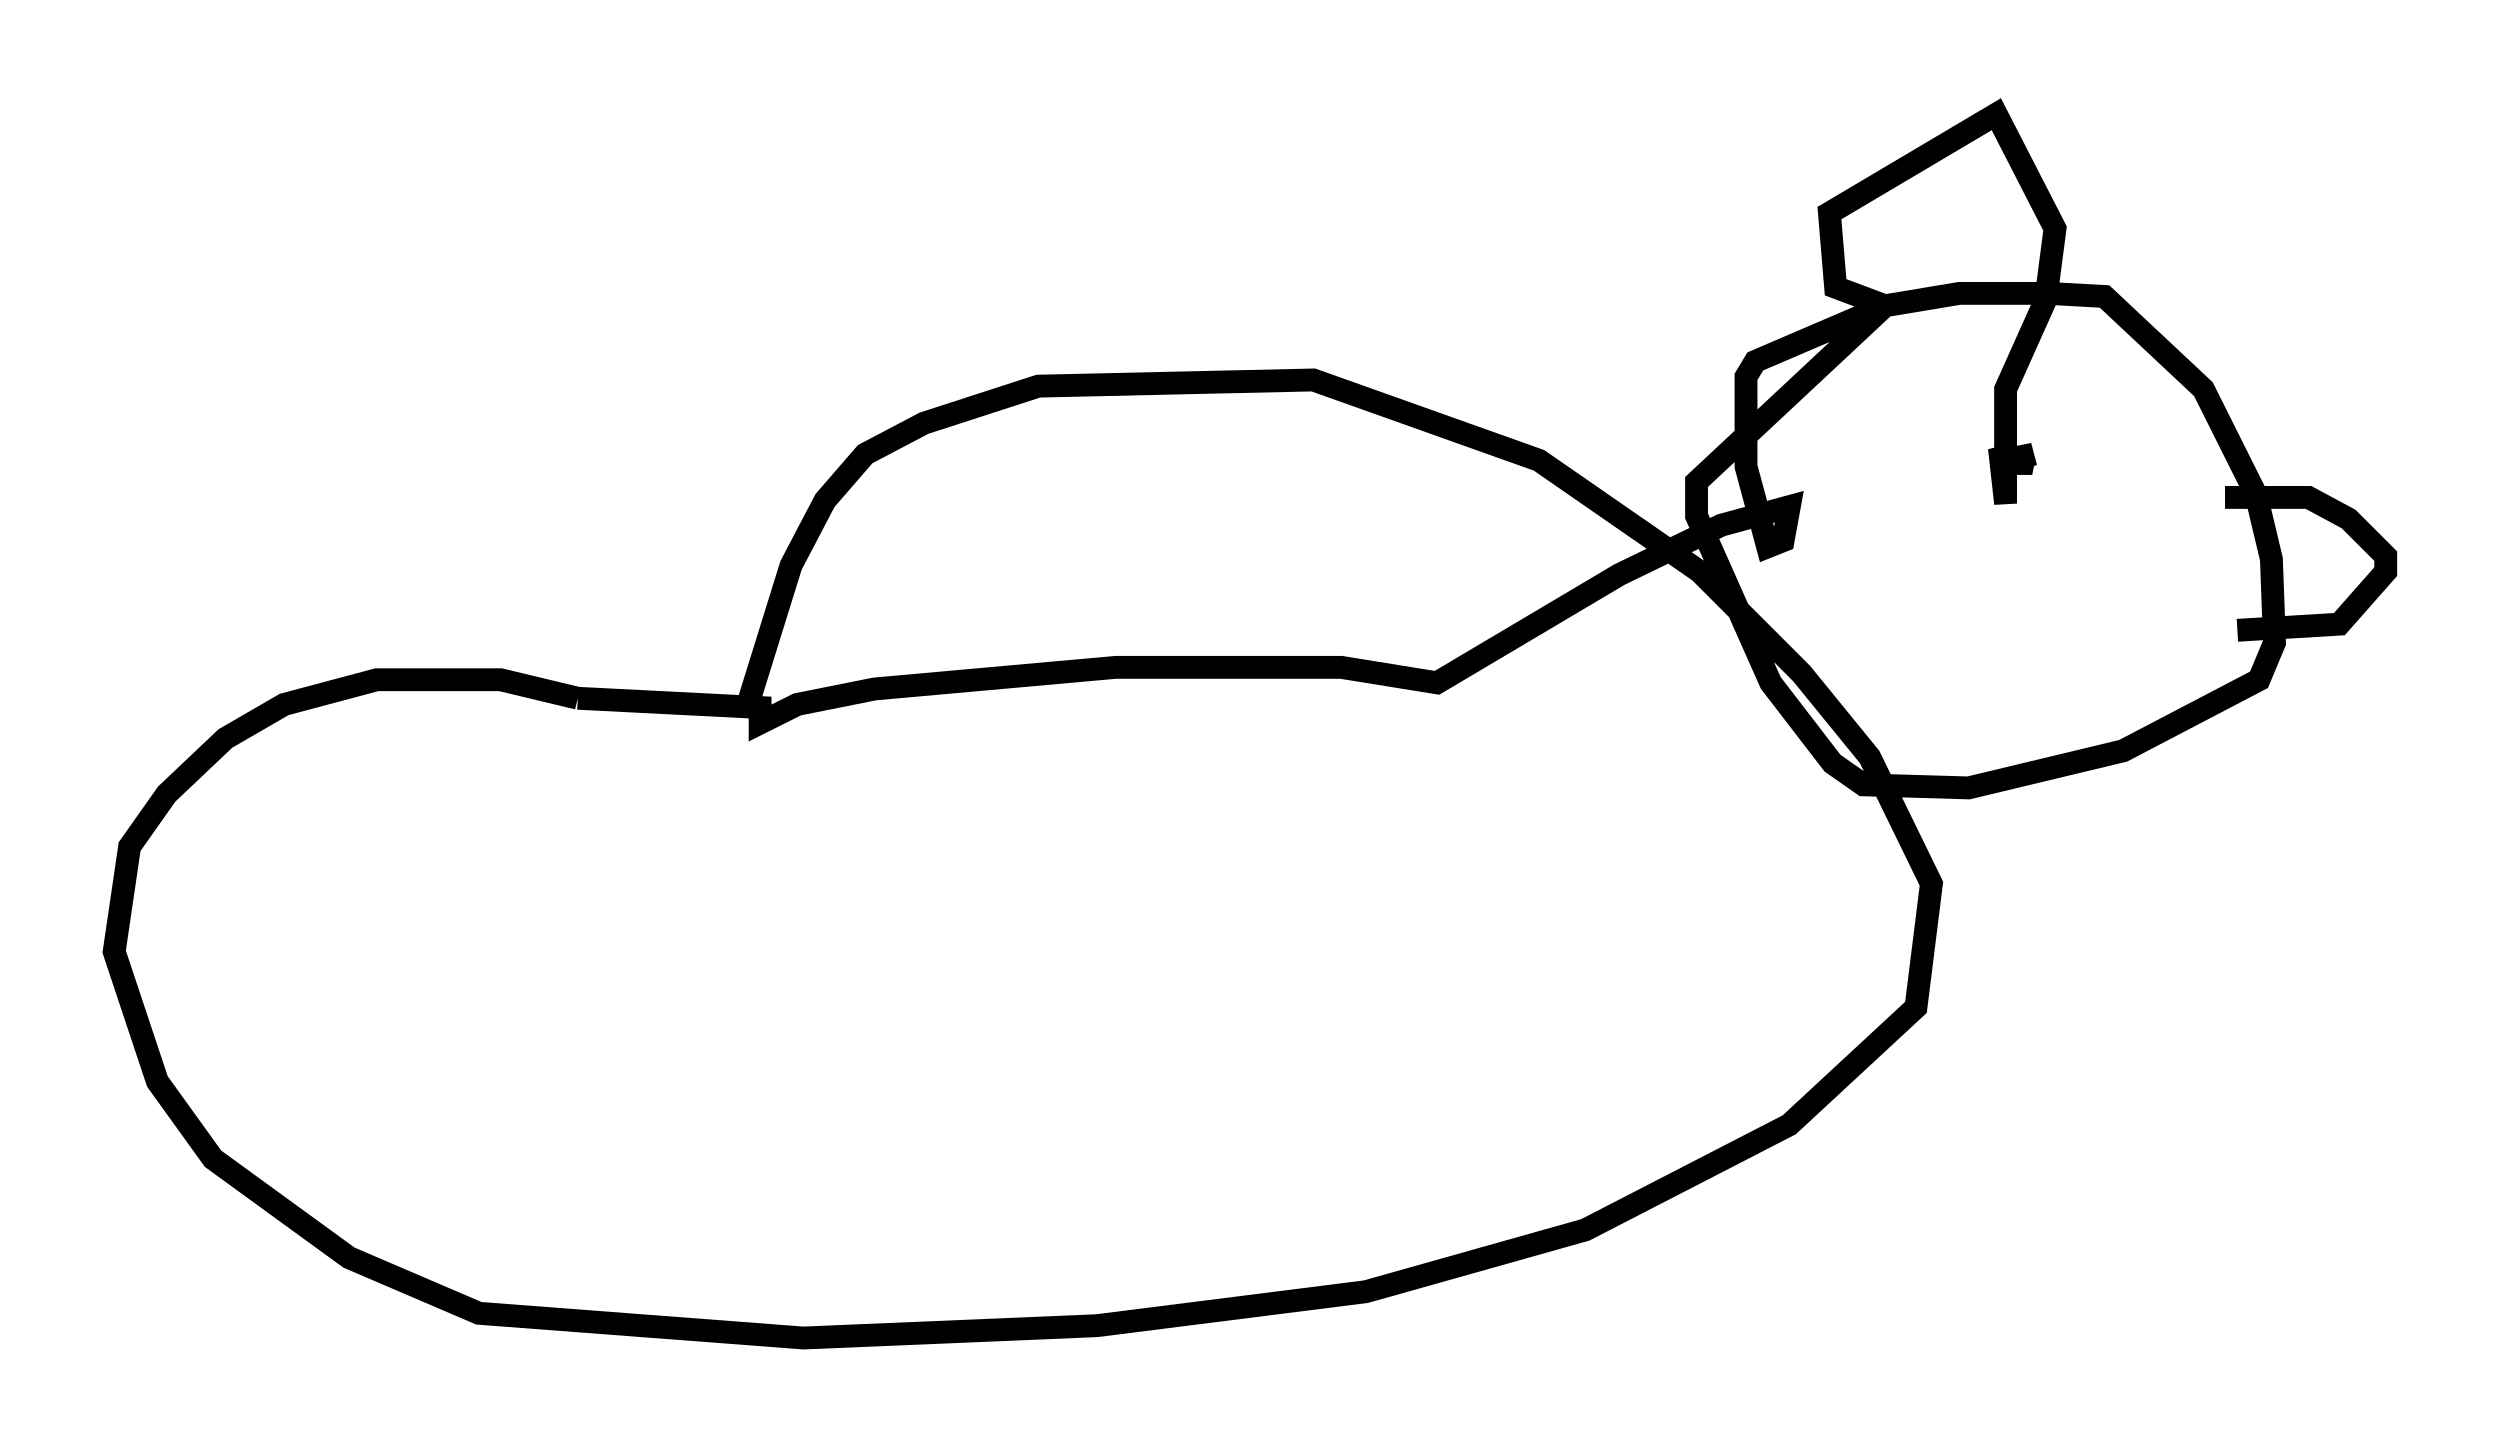 <?xml version="1.0" encoding="utf-8" ?>
<svg baseProfile="full" height="63.585" version="1.1" width="109.458" xmlns="http://www.w3.org/2000/svg" xmlns:ev="http://www.w3.org/2001/xml-events" xmlns:xlink="http://www.w3.org/1999/xlink"><defs /><rect fill="white" height="63.585" width="109.458" x="0" y="0" /><path d="M32.469, 36.799 m0.271, -5.954 l1.894, -6.089 1.488, -2.842 l1.759, -2.03 2.571, -1.353 l5.007, -1.624 12.043, -0.271 l9.878, 3.518 7.036, 4.871 l4.465, 4.465 2.977, 3.654 l2.706, 5.548 -0.677, 5.413 l-5.548, 5.142 -8.931, 4.601 l-9.607, 2.706 -11.773, 1.488 l-12.855, 0.541 -14.208, -1.083 l-5.683, -2.436 -5.954, -4.33 l-2.436, -3.383 -1.894, -5.683 l0.677, -4.601 1.624, -2.3 l2.571, -2.436 2.571, -1.488 l4.059, -1.083 5.413, 0.0 l3.383, 0.812 m0.0, 0.0 l7.984, 0.406 0.0, 0.677 l1.624, -0.812 3.383, -0.677 l10.555, -0.947 9.878, 0.0 l4.195, 0.677 7.984, -4.736 l4.465, -2.165 2.977, -0.812 l-0.271, 1.488 -0.677, 0.271 l-0.947, -3.518 0.0, -3.924 l0.406, -0.677 5.683, -2.436 l3.248, -0.541 3.924, 0.0 l2.436, 0.135 4.33, 4.059 l2.3, 4.601 0.677, 2.842 l0.135, 3.654 -0.677, 1.624 l-5.954, 3.112 -6.766, 1.624 l-4.601, -0.135 -1.353, -0.947 l-2.706, -3.518 -3.248, -7.307 l0.0, -1.488 8.254, -7.713 l-2.165, -0.812 -0.271, -3.248 l7.307, -4.33 2.571, 5.007 l-0.406, 3.112 -1.759, 3.924 l0.0, 5.007 -0.271, -2.436 l0.271, 0.677 1.218, -0.406 l-0.677, 0.135 0.135, 0.677 l0.135, -0.677 m-0.135, -0.135 l0.0, 0.0 m8.931, 1.894 l3.654, 0.0 1.759, 0.947 l1.624, 1.624 0.0, 0.677 l-2.03, 2.3 -4.465, 0.271 " fill="none" stroke="black" stroke-width="1" /></svg>